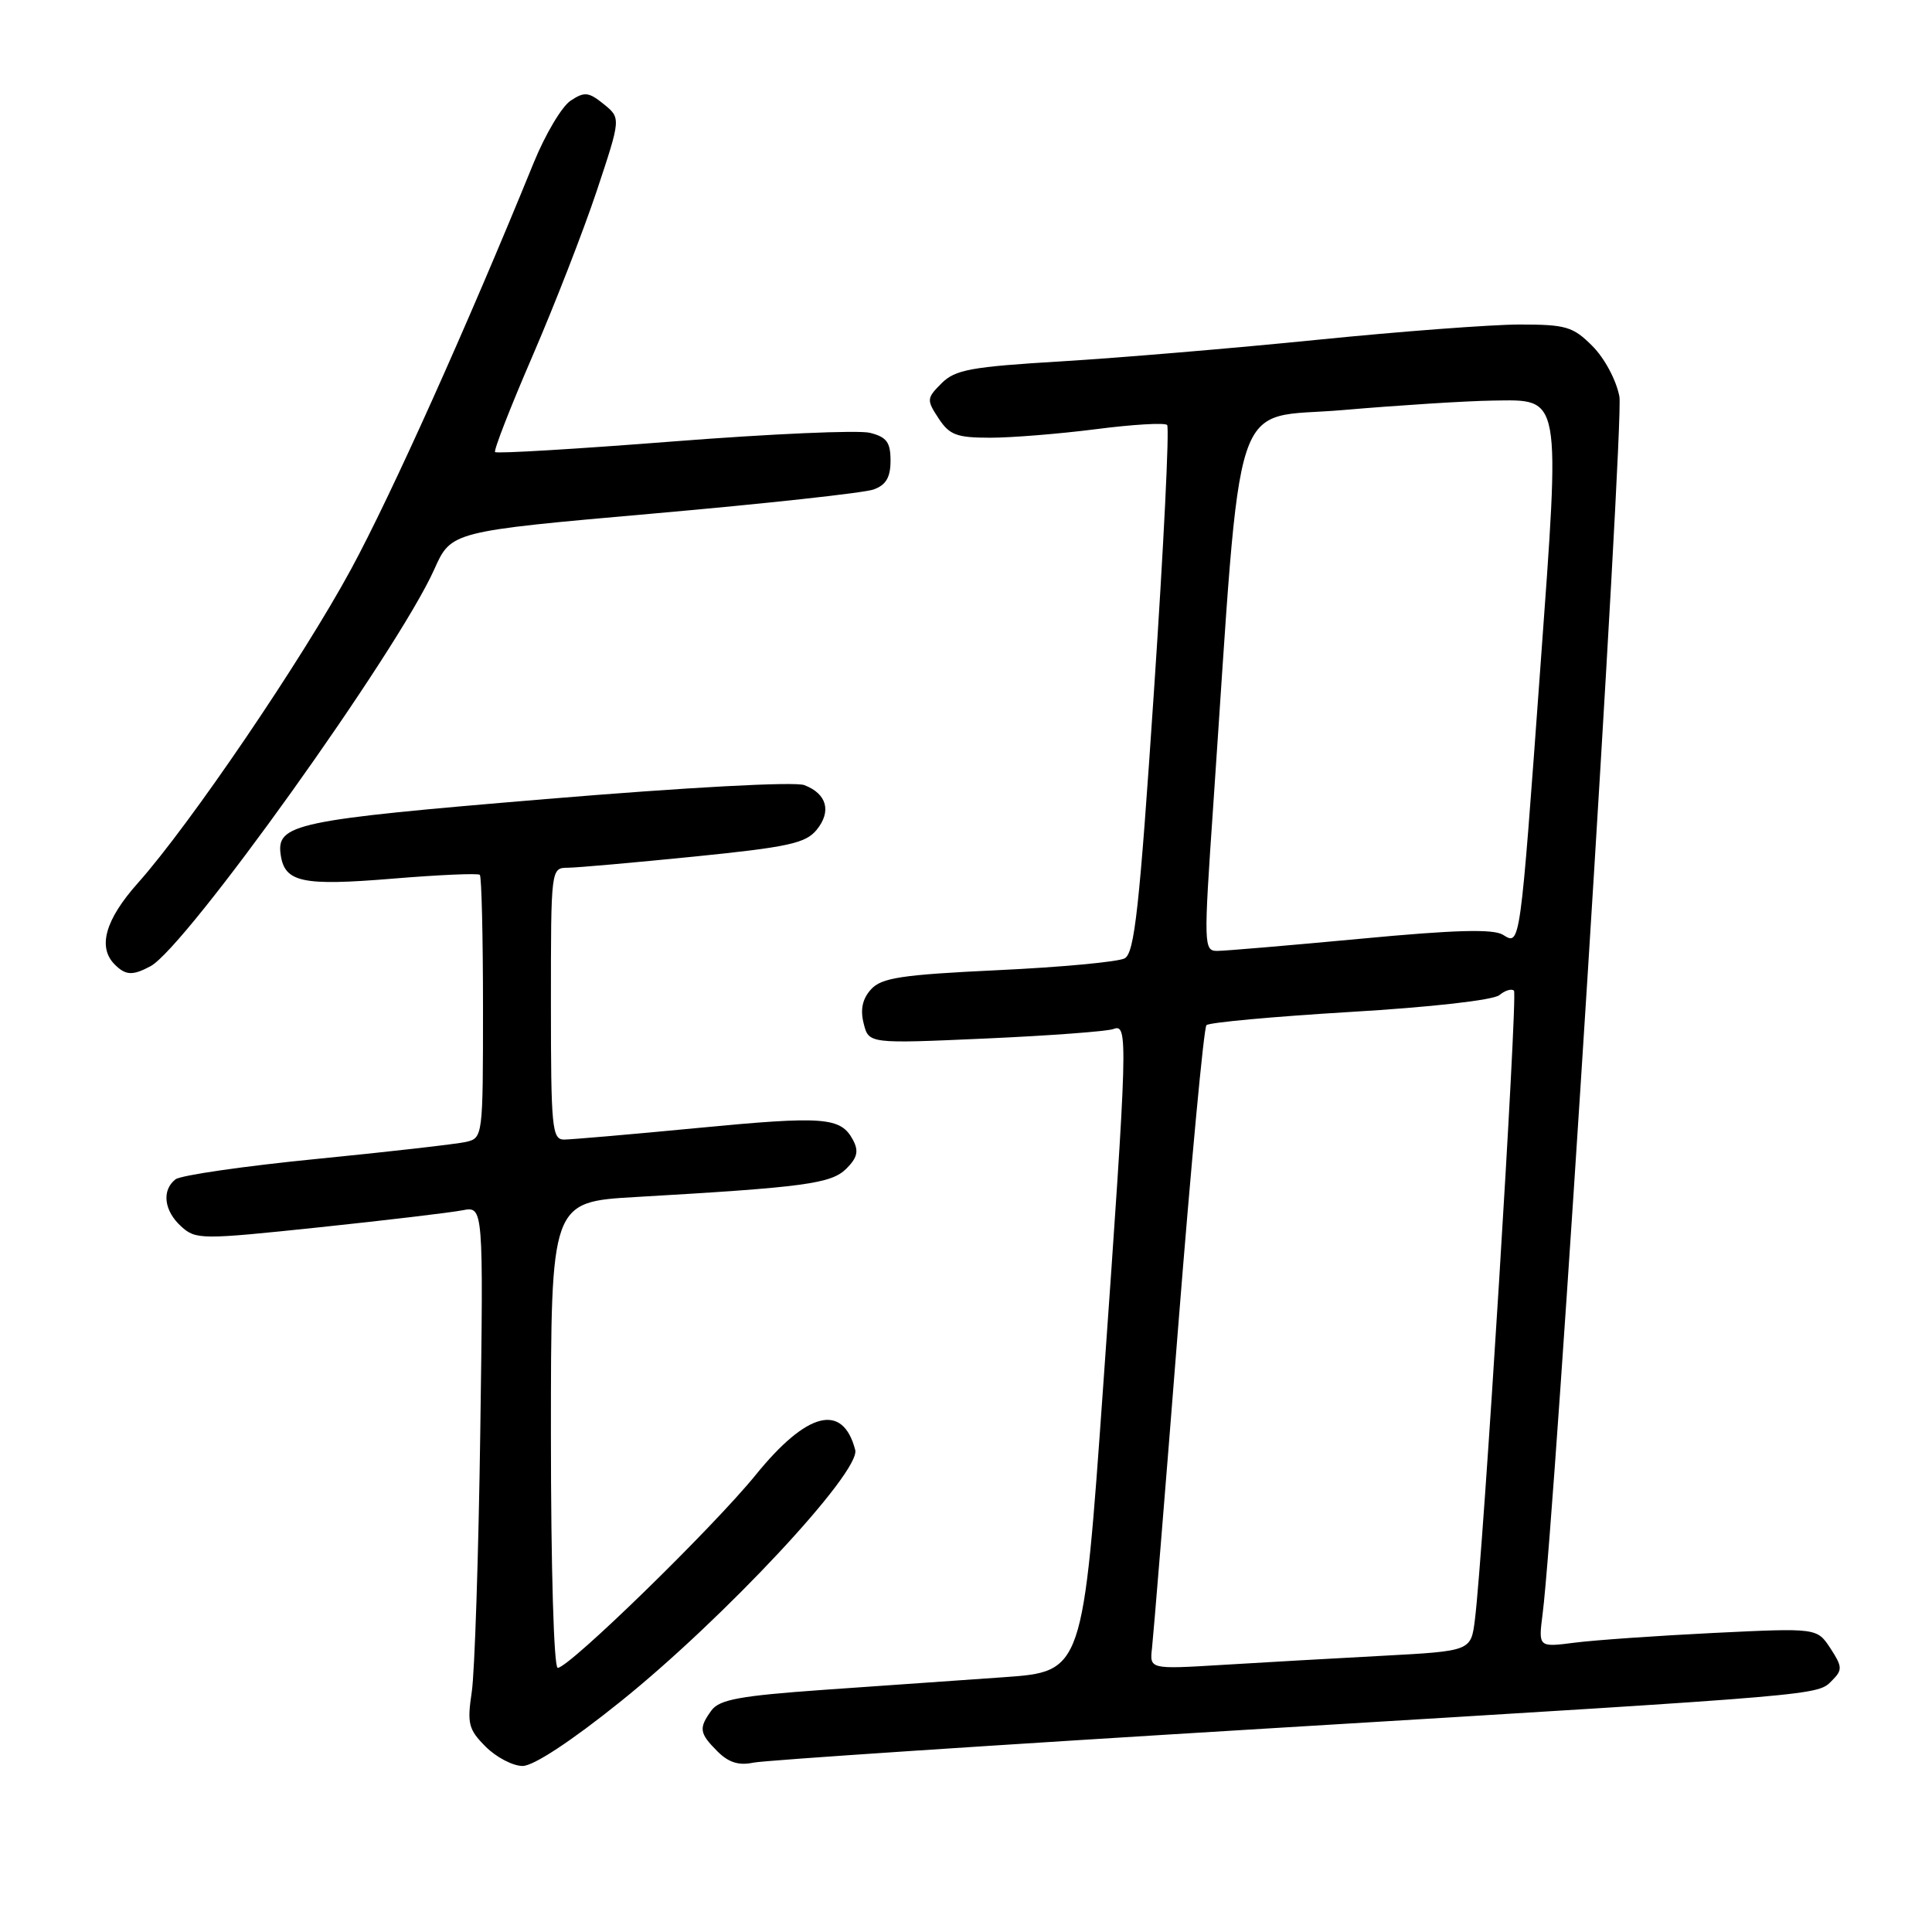 <?xml version="1.0" encoding="UTF-8" standalone="no"?>
<!DOCTYPE svg PUBLIC "-//W3C//DTD SVG 1.1//EN" "http://www.w3.org/Graphics/SVG/1.1/DTD/svg11.dtd" >
<svg xmlns="http://www.w3.org/2000/svg" xmlns:xlink="http://www.w3.org/1999/xlink" version="1.1" viewBox="0 0 256 256">
 <g >
 <path fill="currentColor"
d=" M 82.18 225.50 C 95.90 214.49 114.08 195.01 113.32 192.12 C 111.68 185.84 106.95 187.03 100.13 195.44 C 94.48 202.40 75.40 221.00 73.90 221.00 C 73.39 221.00 73.00 207.80 73.00 190.13 C 73.00 159.26 73.00 159.26 84.25 158.61 C 106.65 157.32 110.15 156.85 112.15 154.85 C 113.61 153.39 113.81 152.52 113.02 151.04 C 111.40 148.02 109.22 147.85 92.37 149.47 C 83.64 150.31 75.71 150.99 74.75 151.00 C 73.15 151.00 73.00 149.48 73.00 133.00 C 73.00 115.01 73.00 115.00 75.25 114.98 C 76.49 114.97 84.03 114.30 92.00 113.50 C 104.40 112.25 106.75 111.74 108.20 109.97 C 110.21 107.52 109.57 105.17 106.57 104.03 C 105.32 103.55 91.02 104.32 72.33 105.88 C 39.01 108.66 36.58 109.17 37.20 113.31 C 37.74 116.92 40.08 117.41 51.98 116.43 C 58.13 115.92 63.36 115.69 63.58 115.92 C 63.81 116.15 64.00 124.08 64.00 133.56 C 64.00 150.60 63.98 150.79 61.75 151.31 C 60.51 151.59 51.62 152.61 42.00 153.56 C 32.38 154.51 23.94 155.73 23.25 156.27 C 21.40 157.72 21.73 160.45 24.01 162.51 C 25.95 164.27 26.63 164.27 42.26 162.63 C 51.19 161.69 59.75 160.67 61.28 160.37 C 64.06 159.83 64.06 159.83 63.64 189.66 C 63.41 206.07 62.90 221.61 62.51 224.20 C 61.88 228.40 62.08 229.17 64.36 231.45 C 65.76 232.85 67.96 234.00 69.25 234.00 C 70.69 234.00 75.67 230.73 82.18 225.50 Z  M 168.00 229.03 C 242.58 224.51 240.76 224.67 242.79 222.64 C 244.15 221.28 244.12 220.83 242.54 218.41 C 240.76 215.71 240.76 215.71 227.13 216.37 C 219.63 216.74 211.33 217.32 208.67 217.66 C 203.84 218.28 203.84 218.28 204.40 213.89 C 206.04 201.20 215.20 55.88 214.58 52.55 C 214.17 50.37 212.61 47.46 211.00 45.85 C 208.43 43.27 207.50 43.00 201.33 43.00 C 197.57 43.01 185.50 43.92 174.50 45.03 C 163.50 46.14 148.28 47.42 140.67 47.88 C 128.65 48.60 126.57 48.98 124.76 50.79 C 122.78 52.77 122.76 52.99 124.37 55.44 C 125.81 57.64 126.77 58.00 131.21 58.00 C 134.04 58.00 140.35 57.49 145.21 56.87 C 150.08 56.24 154.33 55.99 154.65 56.31 C 154.97 56.63 154.19 72.48 152.91 91.52 C 150.98 120.38 150.33 126.29 149.02 126.99 C 148.16 127.45 140.61 128.16 132.25 128.55 C 119.41 129.16 116.80 129.56 115.41 131.10 C 114.28 132.35 113.97 133.76 114.44 135.61 C 115.11 138.30 115.11 138.30 130.58 137.61 C 139.09 137.23 146.72 136.66 147.53 136.35 C 149.50 135.60 149.45 137.41 146.19 183.50 C 143.50 221.50 143.50 221.50 133.00 222.24 C 127.22 222.64 116.44 223.40 109.03 223.92 C 98.07 224.70 95.33 225.20 94.28 226.63 C 92.56 228.99 92.65 229.65 95.07 232.07 C 96.54 233.54 97.90 233.97 99.82 233.56 C 101.29 233.25 131.97 231.21 168.00 229.03 Z  M 19.94 128.03 C 24.64 125.52 52.68 86.30 57.54 75.45 C 59.79 70.41 59.79 70.41 86.65 68.04 C 101.42 66.74 114.51 65.31 115.75 64.86 C 117.40 64.27 118.00 63.25 118.00 61.04 C 118.00 58.60 117.49 57.91 115.27 57.35 C 113.76 56.97 102.06 57.49 89.25 58.49 C 76.45 59.49 65.81 60.13 65.60 59.90 C 65.40 59.68 67.62 53.98 70.54 47.22 C 73.46 40.47 77.30 30.60 79.07 25.30 C 82.28 15.65 82.28 15.65 80.00 13.80 C 78.00 12.18 77.45 12.12 75.61 13.34 C 74.45 14.10 72.24 17.82 70.70 21.61 C 61.94 43.12 51.82 65.65 46.53 75.40 C 40.04 87.39 25.14 109.31 18.25 117.03 C 13.95 121.86 12.91 125.51 15.20 127.80 C 16.65 129.25 17.57 129.30 19.94 128.03 Z  M 152.65 218.35 C 152.83 216.78 154.39 197.72 156.10 176.00 C 157.82 154.28 159.51 136.20 159.86 135.84 C 160.21 135.48 168.78 134.70 178.90 134.09 C 189.58 133.46 197.88 132.52 198.67 131.86 C 199.43 131.23 200.30 130.97 200.61 131.27 C 201.13 131.80 196.54 205.90 195.43 214.63 C 194.91 218.77 194.91 218.77 183.21 219.40 C 176.77 219.74 167.18 220.29 161.91 220.61 C 152.32 221.19 152.32 221.19 152.65 218.35 Z  M 160.76 106.75 C 164.63 50.34 162.88 55.64 178.00 54.33 C 185.43 53.69 194.32 53.13 197.77 53.08 C 206.95 52.96 206.76 51.90 204.12 88.24 C 201.40 125.64 201.45 125.30 199.16 123.87 C 197.88 123.07 192.85 123.20 180.28 124.39 C 170.86 125.27 162.31 126.00 161.29 126.00 C 159.50 126.00 159.48 125.31 160.76 106.75 Z "/>
</g>
</svg>